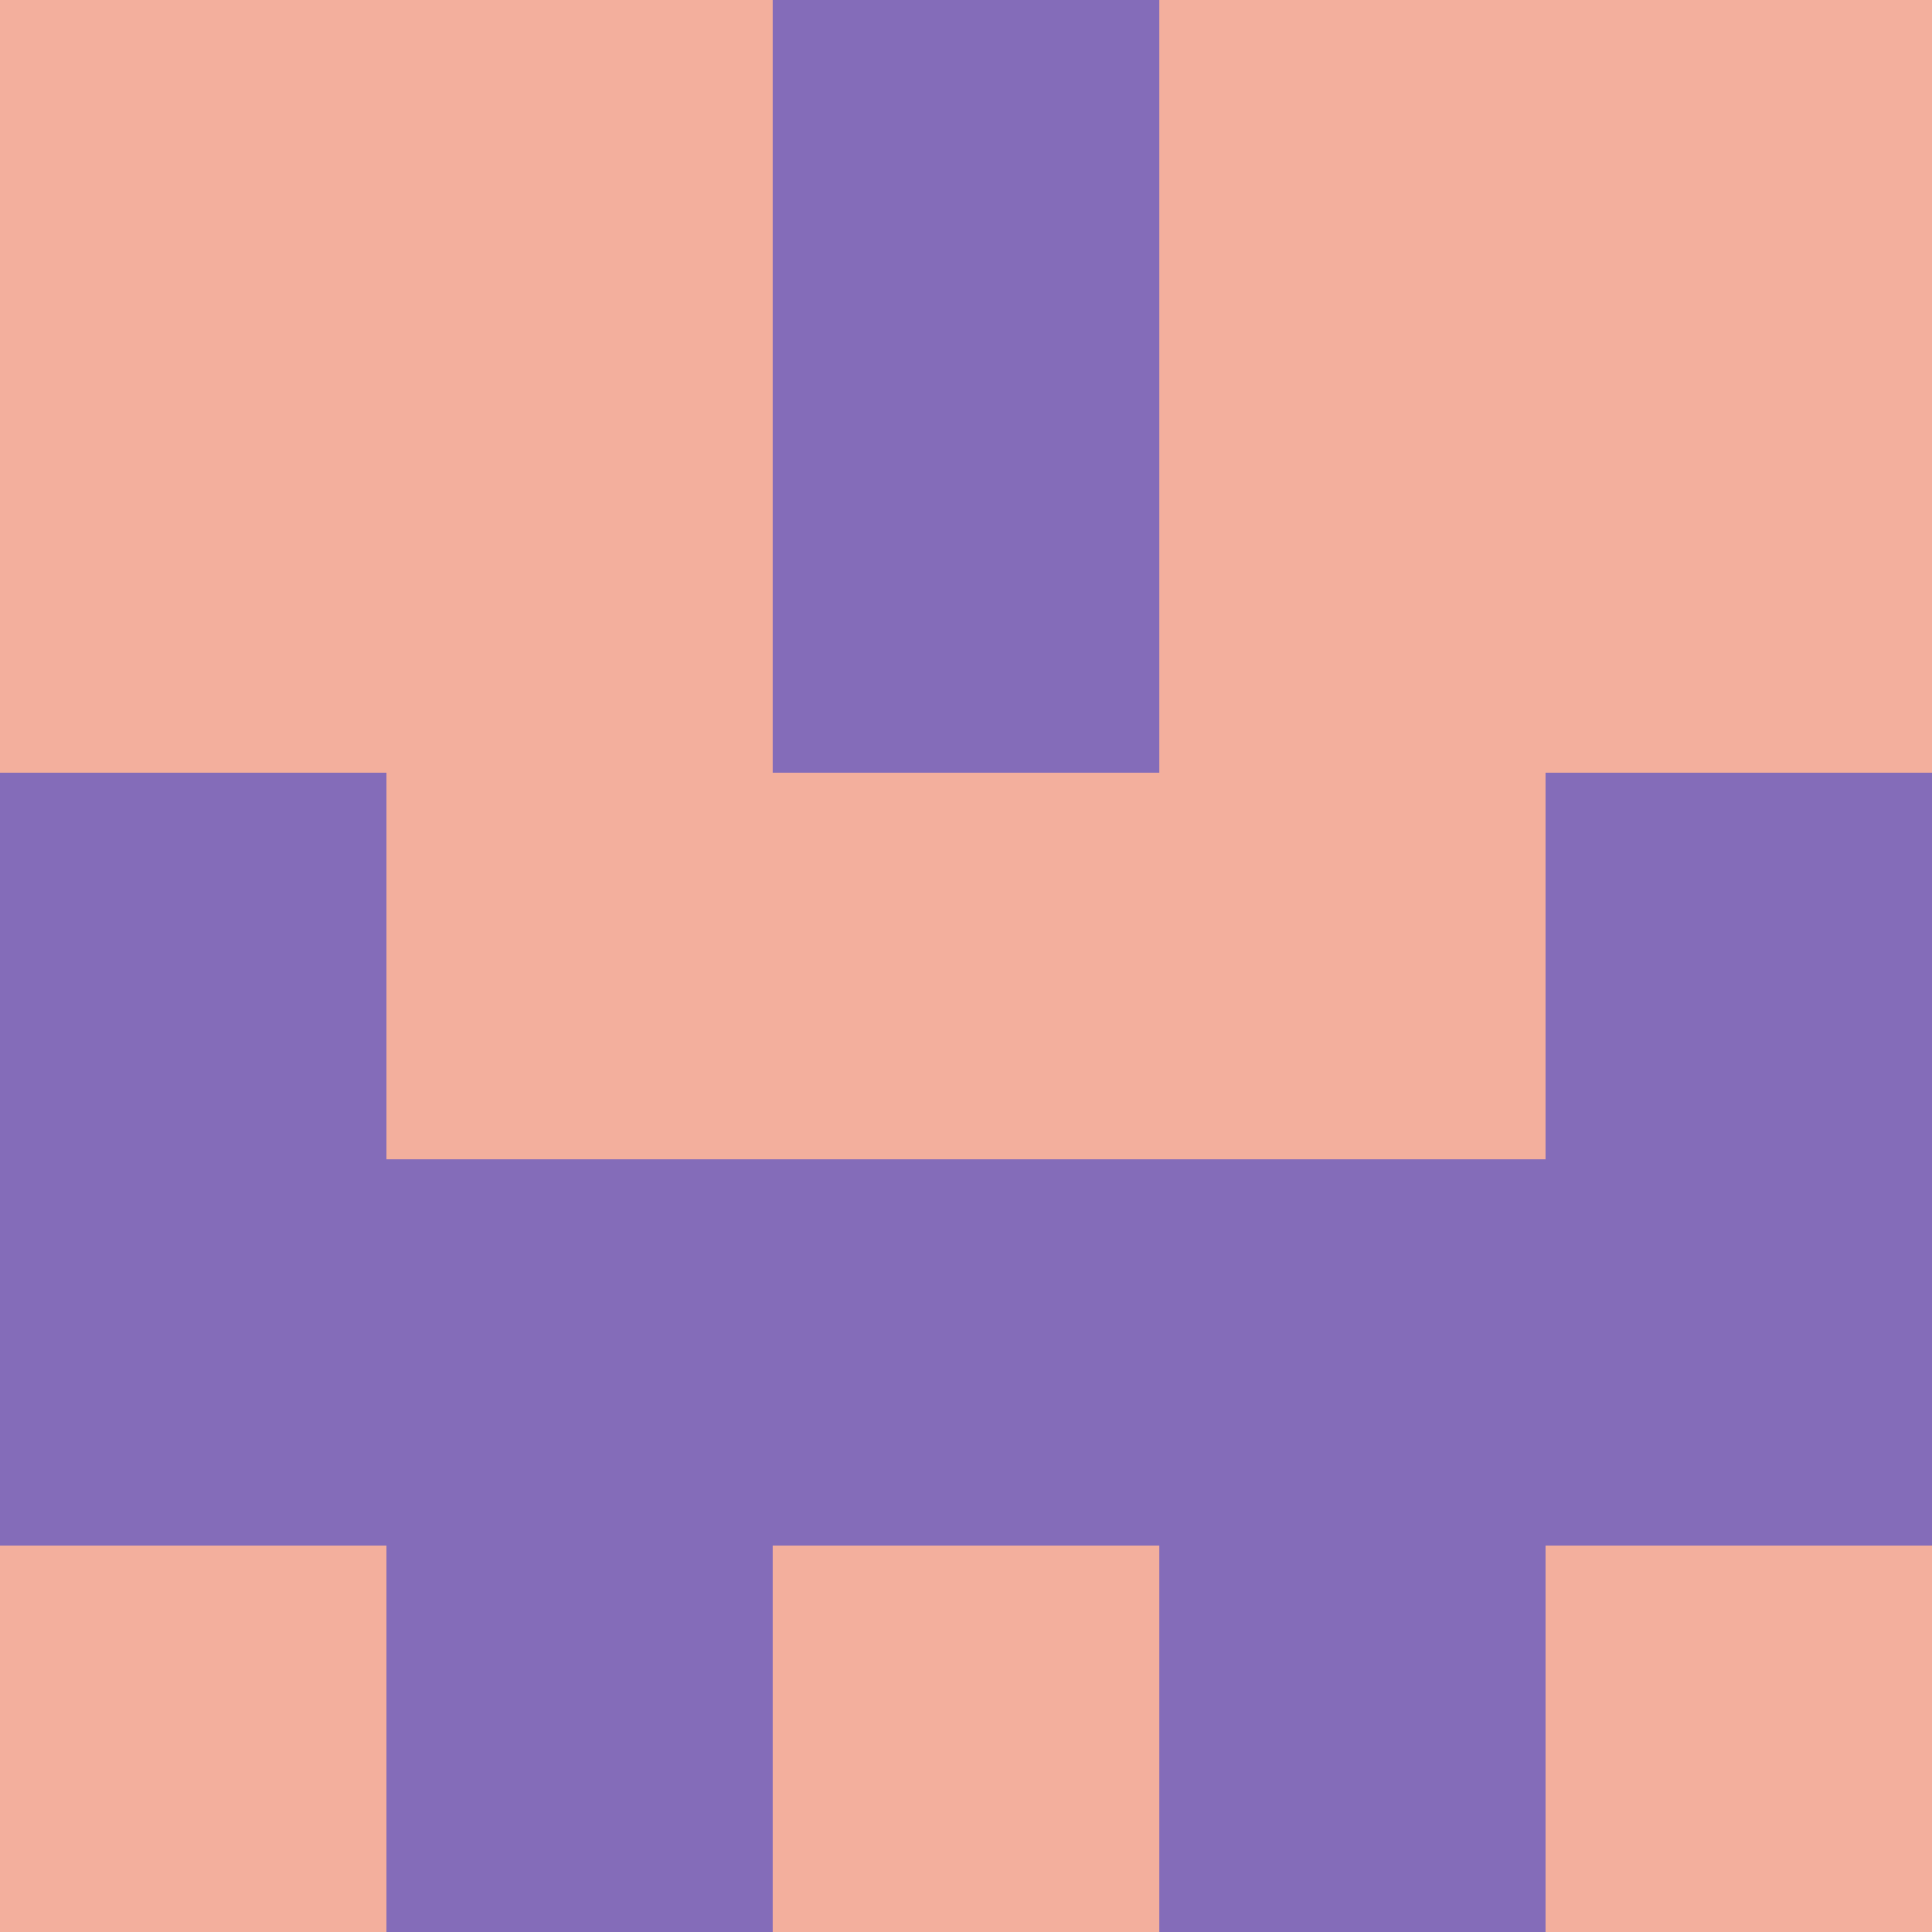 <?xml version="1.0" encoding="utf-8"?>
<!DOCTYPE svg PUBLIC "-//W3C//DTD SVG 20010904//EN"
        "http://www.w3.org/TR/2001/REC-SVG-20010904/DTD/svg10.dtd">

<svg width="400" height="400" viewBox="0 0 5 5"
    xmlns="http://www.w3.org/2000/svg"
    xmlns:xlink="http://www.w3.org/1999/xlink">
            <rect x="0" y="0" width="1" height="1" fill="#F3AF9D" />
        <rect x="0" y="1" width="1" height="1" fill="#F3AF9D" />
        <rect x="0" y="2" width="1" height="1" fill="#846CB9" />
        <rect x="0" y="3" width="1" height="1" fill="#846CB9" />
        <rect x="0" y="4" width="1" height="1" fill="#F3AF9D" />
                <rect x="1" y="0" width="1" height="1" fill="#F3AF9D" />
        <rect x="1" y="1" width="1" height="1" fill="#F3AF9D" />
        <rect x="1" y="2" width="1" height="1" fill="#F3AF9D" />
        <rect x="1" y="3" width="1" height="1" fill="#846CB9" />
        <rect x="1" y="4" width="1" height="1" fill="#846CB9" />
                <rect x="2" y="0" width="1" height="1" fill="#846CB9" />
        <rect x="2" y="1" width="1" height="1" fill="#846CB9" />
        <rect x="2" y="2" width="1" height="1" fill="#F3AF9D" />
        <rect x="2" y="3" width="1" height="1" fill="#846CB9" />
        <rect x="2" y="4" width="1" height="1" fill="#F3AF9D" />
                <rect x="3" y="0" width="1" height="1" fill="#F3AF9D" />
        <rect x="3" y="1" width="1" height="1" fill="#F3AF9D" />
        <rect x="3" y="2" width="1" height="1" fill="#F3AF9D" />
        <rect x="3" y="3" width="1" height="1" fill="#846CB9" />
        <rect x="3" y="4" width="1" height="1" fill="#846CB9" />
                <rect x="4" y="0" width="1" height="1" fill="#F3AF9D" />
        <rect x="4" y="1" width="1" height="1" fill="#F3AF9D" />
        <rect x="4" y="2" width="1" height="1" fill="#846CB9" />
        <rect x="4" y="3" width="1" height="1" fill="#846CB9" />
        <rect x="4" y="4" width="1" height="1" fill="#F3AF9D" />
        
</svg>


